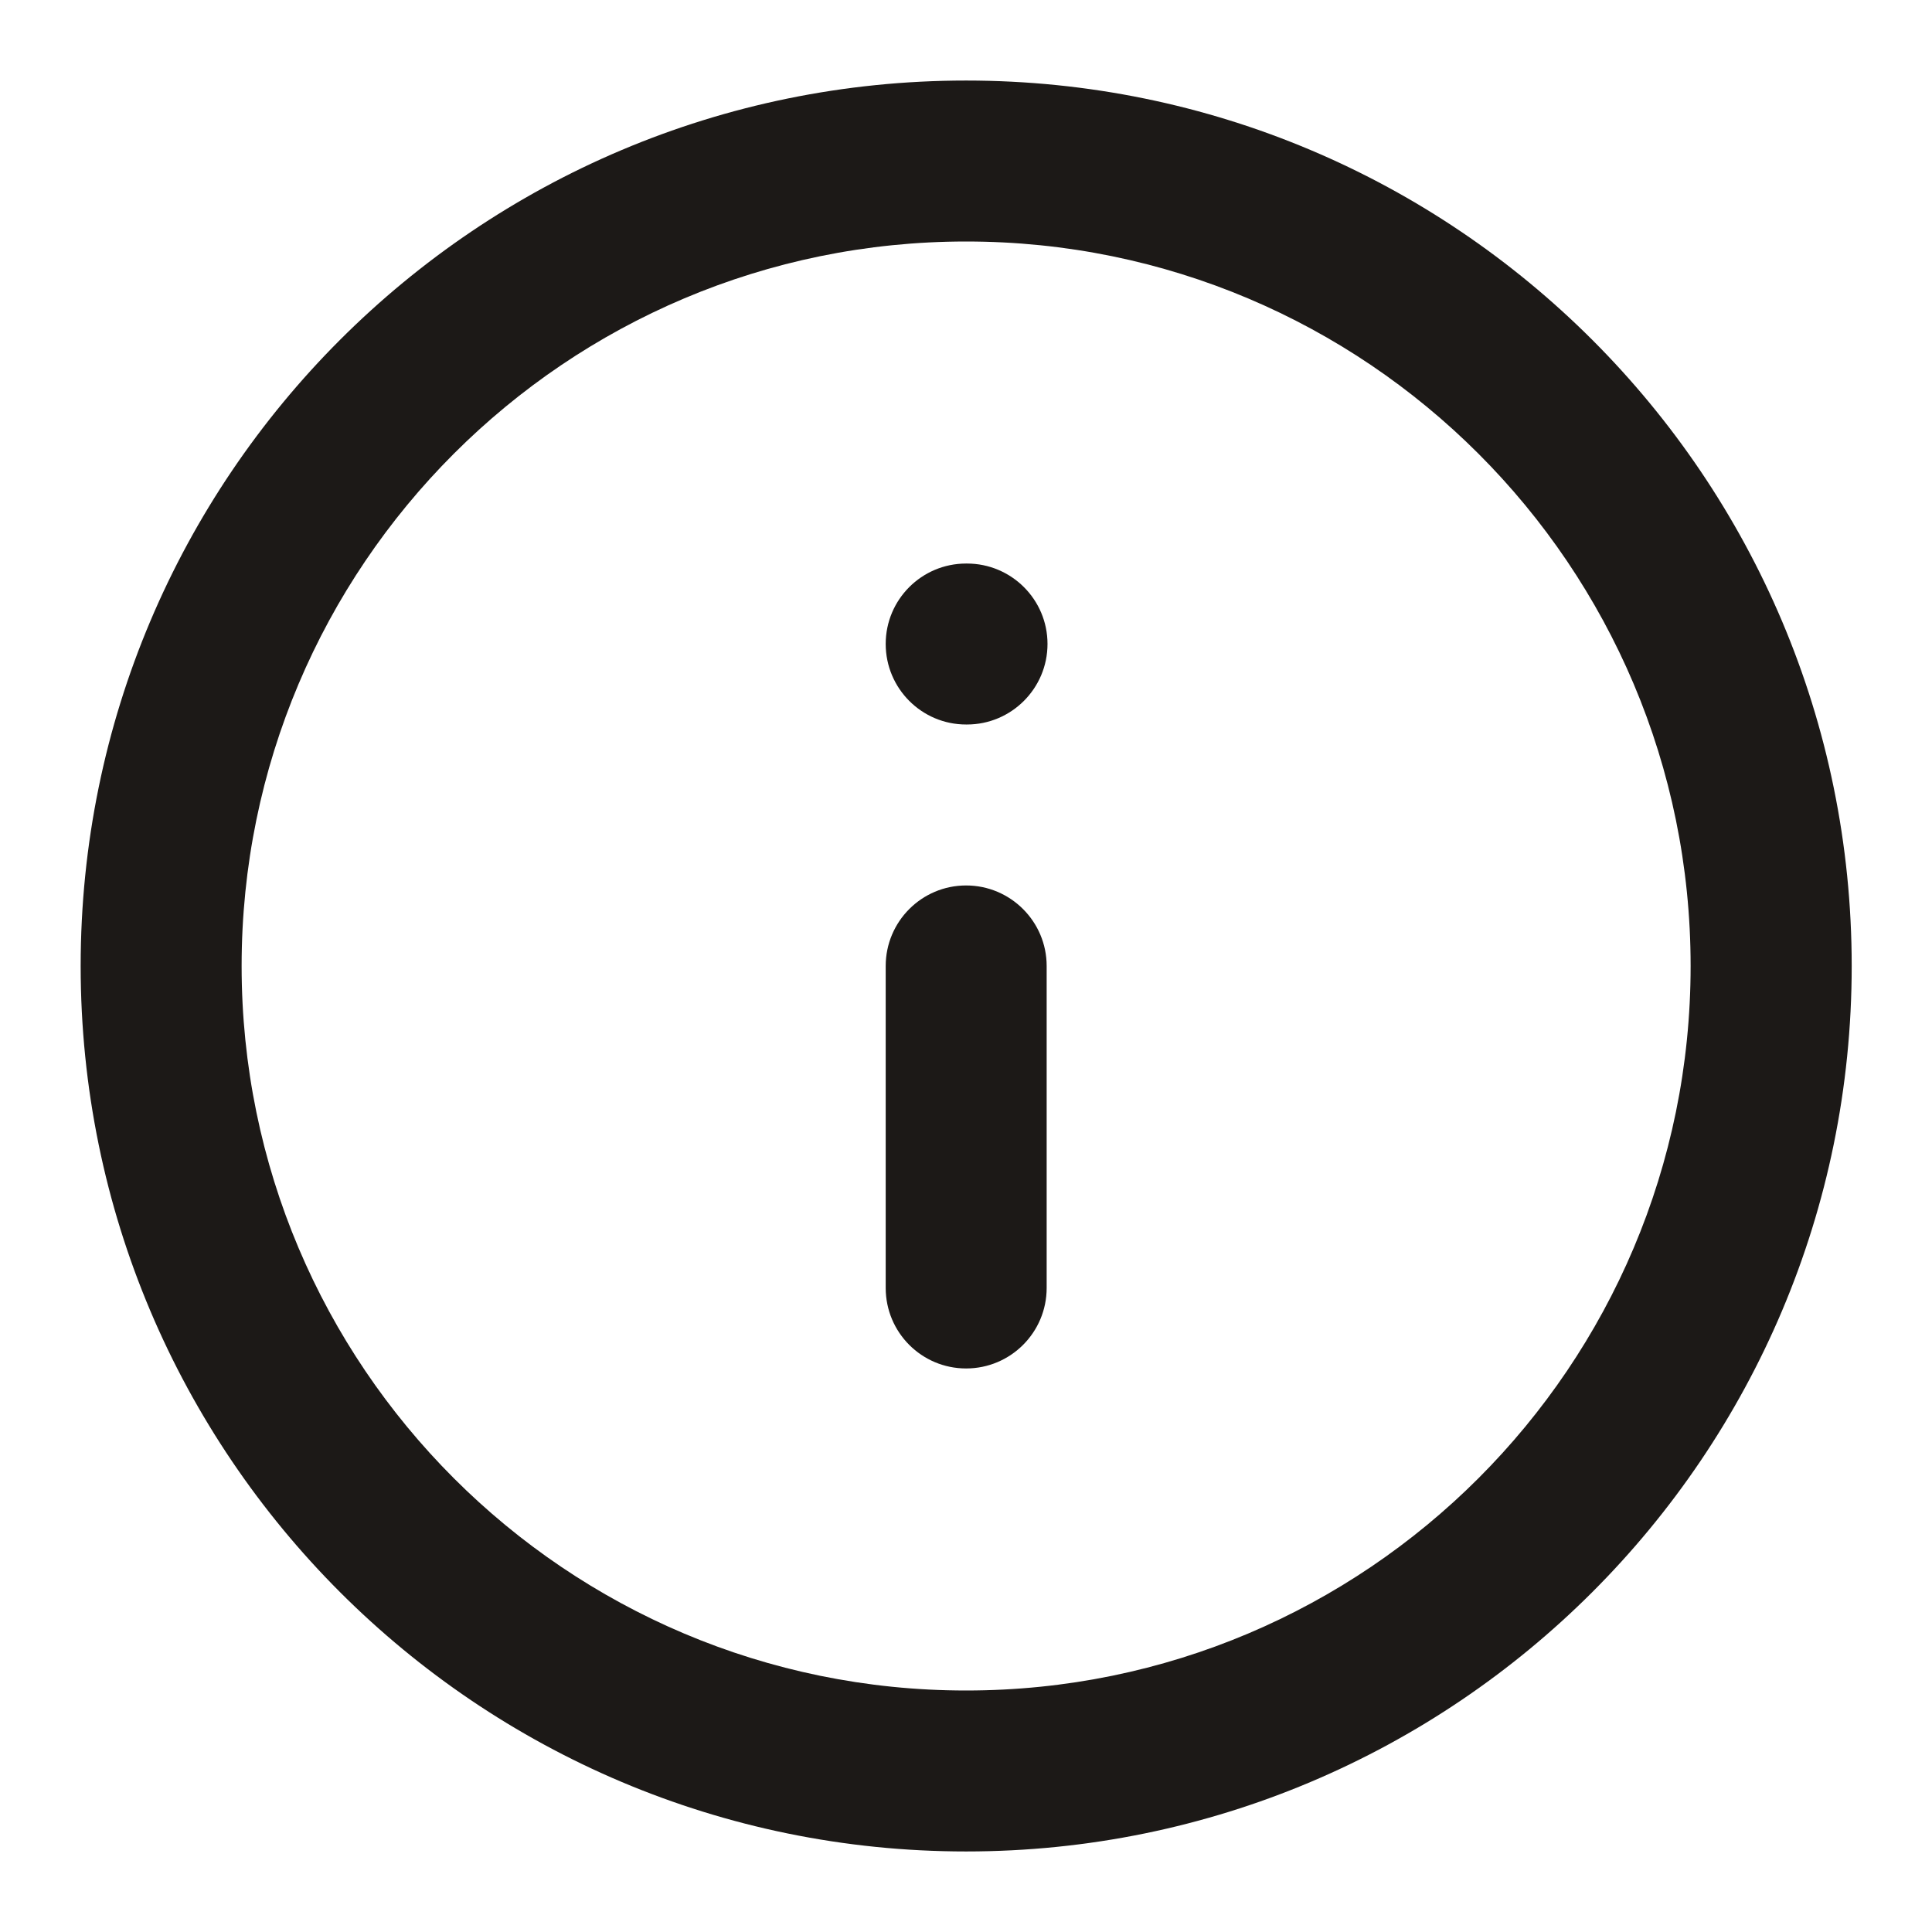 <svg width="16" height="16" viewBox="0 0 16 16" fill="none" xmlns="http://www.w3.org/2000/svg">
<g clip-path="url(#clip0_10374_203237)">
<path fill-rule="evenodd" clip-rule="evenodd" d="M8.001 2C4.688 2 2.001 4.686 2.001 8C2.001 11.313 4.688 14 8.001 14C11.315 14 14.001 11.313 14.001 8C14.001 4.686 11.315 2 8.001 2ZM0.668 8C0.668 3.95 3.951 0.667 8.001 0.667C12.051 0.667 15.335 3.95 15.335 8C15.335 12.05 12.051 15.333 8.001 15.333C3.951 15.333 0.668 12.05 0.668 8Z" fill="#1C1917"/>
<path fill-rule="evenodd" clip-rule="evenodd" d="M8.001 7.333C8.369 7.333 8.668 7.632 8.668 8V10.666C8.668 11.035 8.369 11.333 8.001 11.333C7.633 11.333 7.335 11.035 7.335 10.666V8C7.335 7.632 7.633 7.333 8.001 7.333Z" fill="#1C1917"/>
<path fill-rule="evenodd" clip-rule="evenodd" d="M7.335 5.333C7.335 4.965 7.633 4.667 8.001 4.667H8.008C8.376 4.667 8.675 4.965 8.675 5.333C8.675 5.701 8.376 6 8.008 6H8.001C7.633 6 7.335 5.701 7.335 5.333Z" fill="#1C1917"/>
</g>
<defs>
<clipPath id="clip0_10374_203237">
<rect width="16" height="16" fill="white"/>
</clipPath>
</defs>
</svg>
